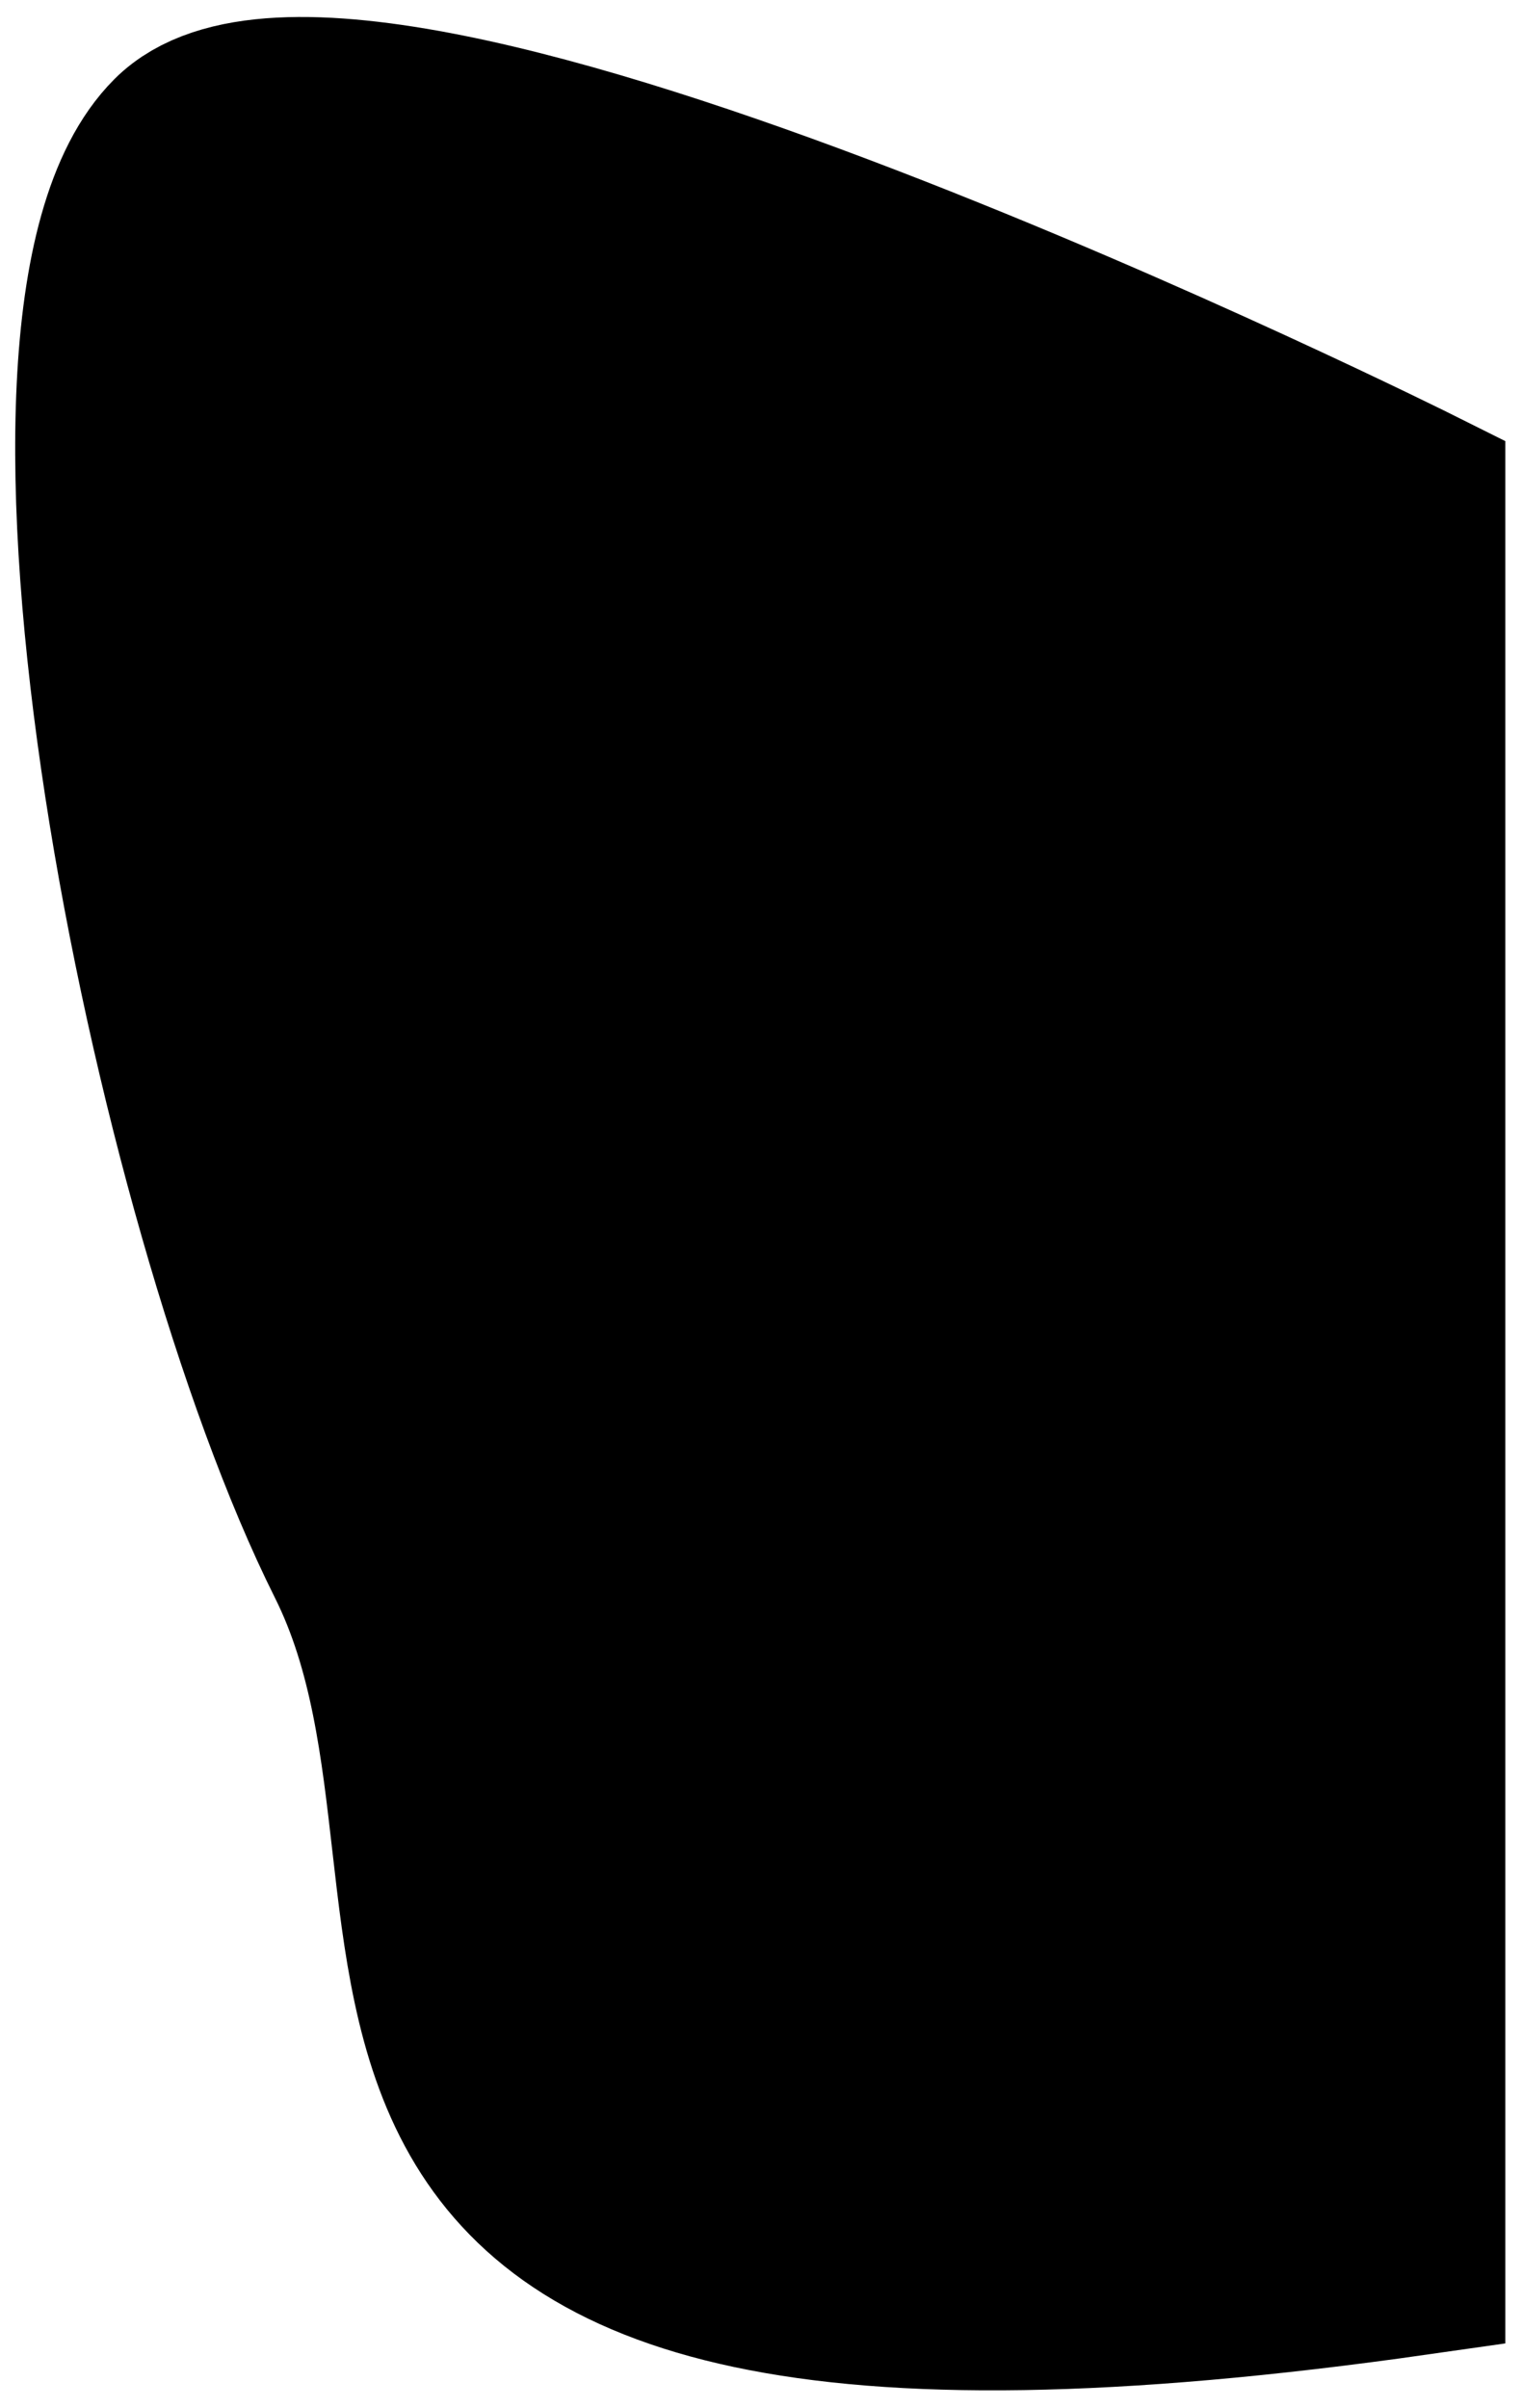 <svg xmlns="http://www.w3.org/2000/svg" viewBox="0 0 43 68" width="43" height="68">
	<path id="ear2" d="M40 14C40 14 10 -1 5 4C0 9 5 34 10 44C15 54 5 69 40 64L40 14Z" fill="$[skinColor]" stroke="#000" stroke-width="5"/>
	<path id="ear2-tone" d="M40 14C40 14 10 -1 5 4C0 9 5 34 10 44C15 54 5 69 40 64L40 14Z" mix-blend-mode="color-burn" fill="$[skinTone]"/>
</svg>